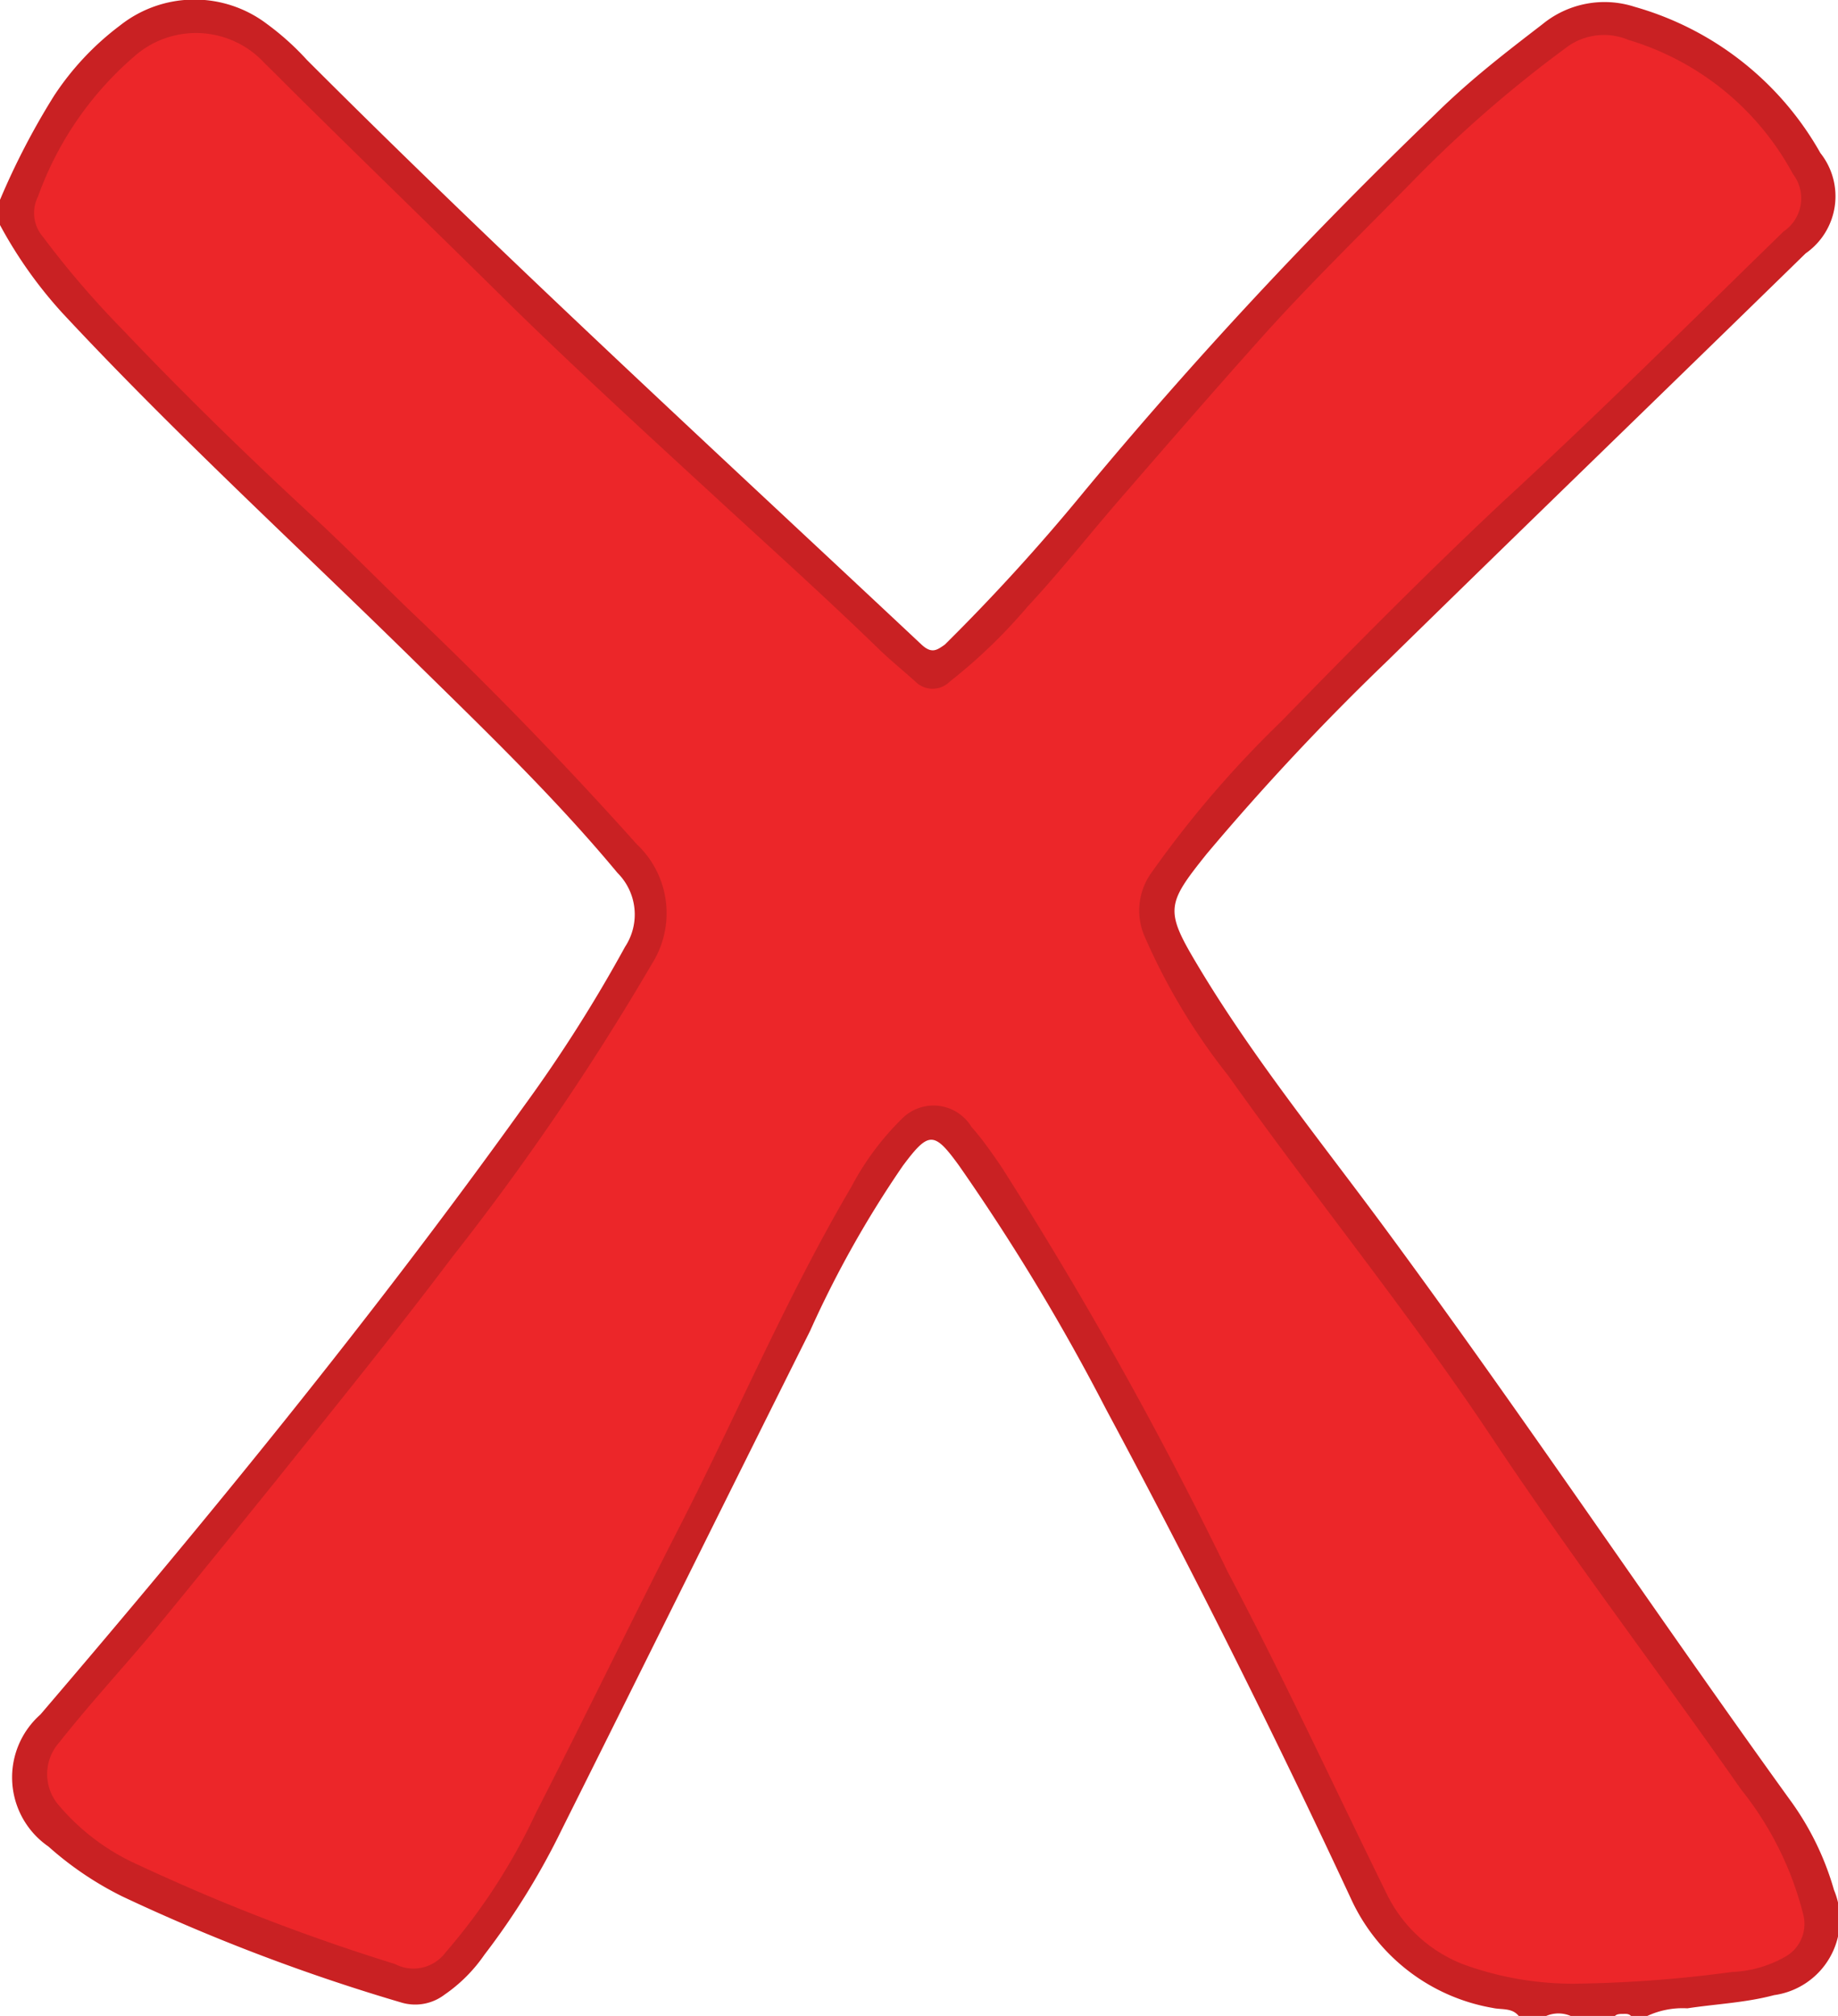 <svg xmlns="http://www.w3.org/2000/svg" viewBox="0 0 45.99 50.44"><defs><style>.cls-1{fill:#c92123;}.cls-2{fill:#ec2629;}</style></defs><title>check</title><g id="Capa_2" data-name="Capa 2"><g id="Capa_1-2" data-name="Capa 1"><g id="X"><path class="cls-1" d="M38,50.44c-.17-.21-.43-.15-.65-.2A4.8,4.8,0,0,1,33.8,47.5q-2.89-6.21-6.13-12.25A53.61,53.61,0,0,0,24,29.17c-.63-.87-.76-.87-1.41,0a26.4,26.4,0,0,0-2.32,4.13c-2.08,4.16-4.14,8.33-6.22,12.49a18.26,18.26,0,0,1-1.93,3.12,3.87,3.87,0,0,1-1,1,1.21,1.21,0,0,1-1.06.2,48.42,48.42,0,0,1-7-2.66,8.3,8.3,0,0,1-1.85-1.25,2.1,2.1,0,0,1-.2-3.3c4.21-4.92,8.31-9.94,12.09-15.21a36.67,36.67,0,0,0,2.54-4,1.47,1.47,0,0,0-.19-1.85c-1.57-1.89-3.34-3.59-5.08-5.3-2.95-2.9-6-5.69-8.82-8.72A11,11,0,0,1,0,5.63V5a18.39,18.39,0,0,1,1.35-2.6A7,7,0,0,1,3,.64,3,3,0,0,1,6.68.6a6.71,6.71,0,0,1,1,.9c5,5,10.22,9.79,15.38,14.63.26.24.39.13.58,0a50,50,0,0,0,3.47-3.81,114.43,114.43,0,0,1,8.79-9.45C36.78,2,37.68,1.31,38.59.61A2.45,2.45,0,0,1,40.9.17a7.76,7.76,0,0,1,4.65,3.66,1.74,1.74,0,0,1-.37,2.51c-3.49,3.41-7,6.8-10.49,10.22a62.11,62.11,0,0,0-4.5,4.81c-1,1.25-1.05,1.4-.23,2.77,1.39,2.33,3.1,4.43,4.7,6.6,3.46,4.69,6.7,9.54,10.11,14.27a7.13,7.13,0,0,1,1.12,2.28,1.91,1.91,0,0,1-1.5,2.63c-.71.19-1.45.22-2.17.33a2.1,2.1,0,0,0-1,.19h-.41c-.06-.06-.13-.05-.2-.05s-.15,0-.2.05H39.3a.78.78,0,0,0-.61,0Z"/><path class="cls-2" d="M39.59,49.63a8,8,0,0,1-3-.49,3.56,3.56,0,0,1-1.87-1.71c-1.33-2.7-2.59-5.43-4-8.1A100.42,100.42,0,0,0,25.06,29.2c-.24-.35-.48-.7-.75-1A1.11,1.11,0,0,0,22.56,28,6.89,6.89,0,0,0,21.3,29.7c-1.59,2.7-2.81,5.58-4.23,8.37-1.24,2.42-2.42,4.87-3.66,7.29a15,15,0,0,1-2.26,3.49,1,1,0,0,1-1.27.29,50.26,50.26,0,0,1-6.4-2.47,5.59,5.59,0,0,1-2-1.49,1.19,1.19,0,0,1,0-1.58c.79-1,1.61-1.88,2.4-2.83,1-1.22,2-2.45,3-3.69,1.49-1.86,3-3.72,4.43-5.62a64.46,64.46,0,0,0,5-7.34,2.37,2.37,0,0,0-.38-3c-1.79-2-3.73-4-5.68-5.85-.83-.8-1.64-1.63-2.49-2.41-1.61-1.49-3.16-3-4.69-4.61a23,23,0,0,1-2-2.33.91.91,0,0,1-.12-1A8.34,8.34,0,0,1,3.35,1.42a2.33,2.33,0,0,1,3.27.16c.39.38.77.77,1.16,1.15C9.37,4.3,11,5.88,12.58,7.44s3.42,3.25,5.16,4.85c1.42,1.31,2.86,2.6,4.25,3.95.29.28.61.54.91.81a.61.61,0,0,0,.87,0,13.4,13.4,0,0,0,1.94-1.87c.81-.87,1.54-1.8,2.32-2.7,1.18-1.36,2.35-2.71,3.55-4.05s2.57-2.67,3.87-4a31.09,31.09,0,0,1,3.81-3.29A1.58,1.58,0,0,1,40.75,1a6.92,6.92,0,0,1,4.11,3.35,1,1,0,0,1-.23,1.44c-2.31,2.25-4.6,4.53-7,6.74-1.91,1.79-3.75,3.65-5.58,5.53a26.51,26.51,0,0,0-3.27,3.82,1.62,1.62,0,0,0-.14,1.55,15.69,15.69,0,0,0,2.09,3.48c2.18,3.07,4.57,6,6.64,9.12,2,3,4.15,5.82,6.2,8.75a8.18,8.18,0,0,1,1.55,3.12.94.94,0,0,1-.47,1.07,2.92,2.92,0,0,1-1.31.37A31.81,31.81,0,0,1,39.59,49.63Z"/></g></g></g></svg>